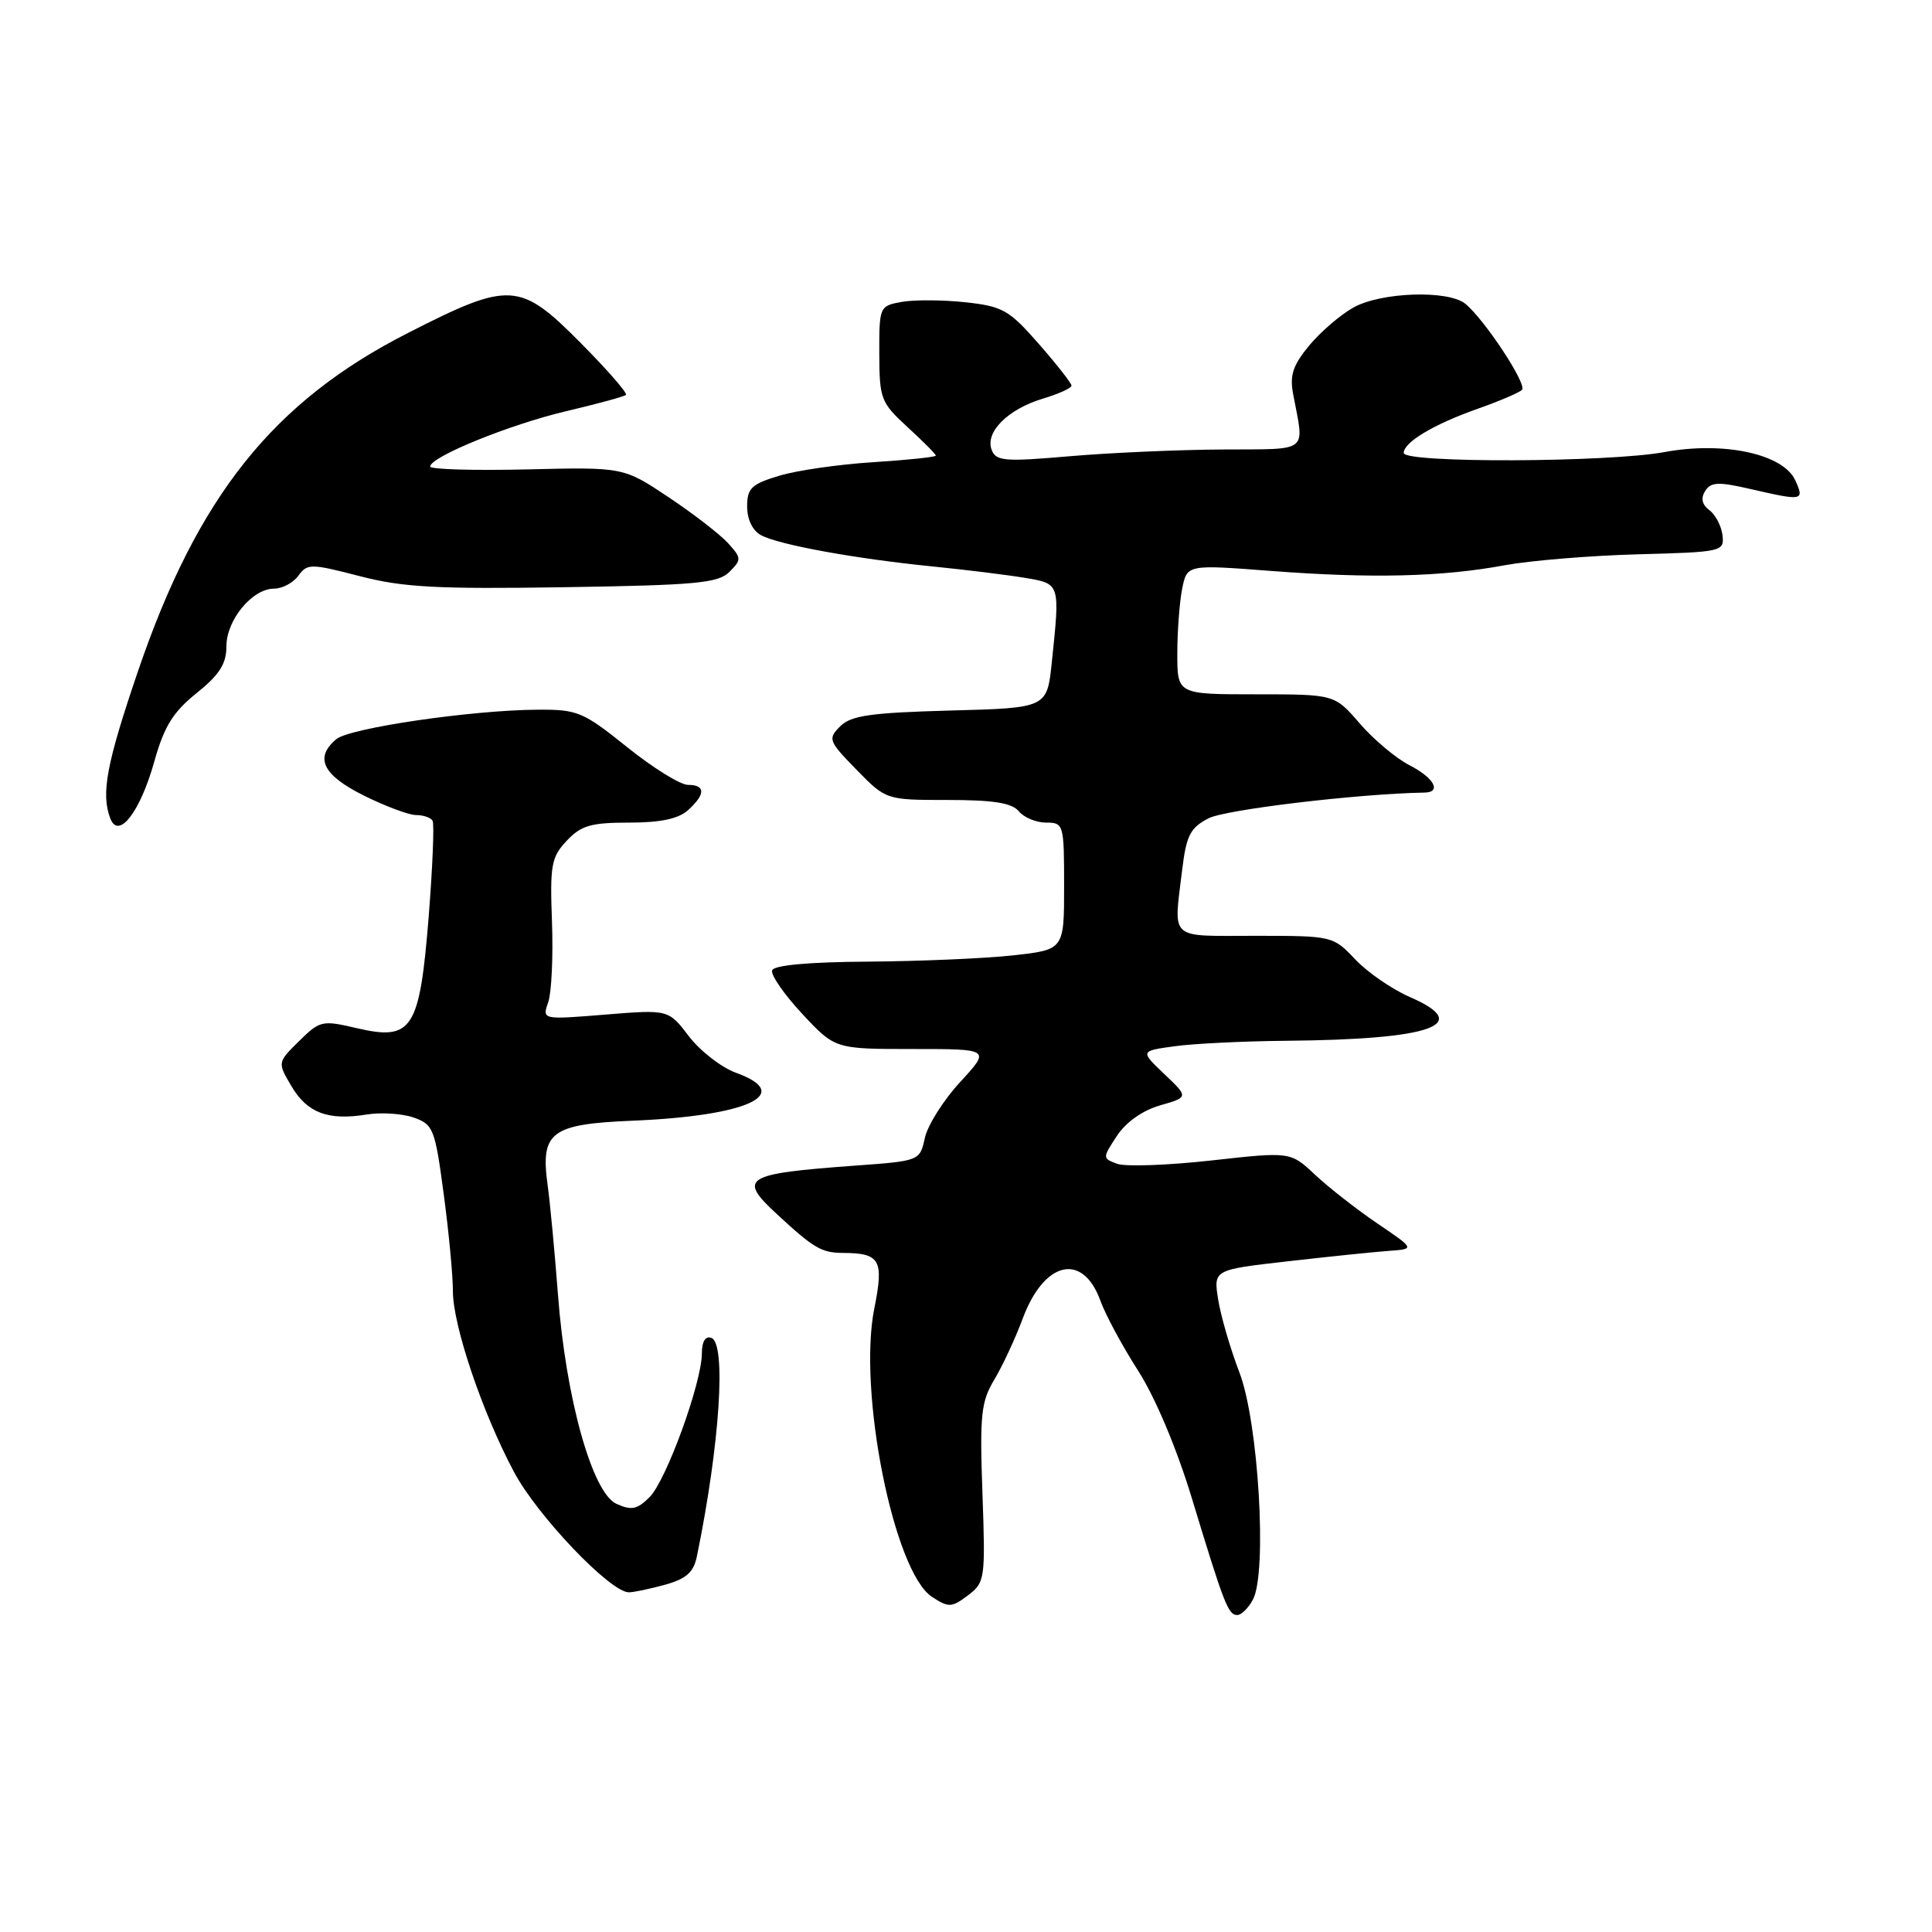<?xml version="1.0" encoding="UTF-8" standalone="no"?>
<!DOCTYPE svg PUBLIC "-//W3C//DTD SVG 1.1//EN" "http://www.w3.org/Graphics/SVG/1.1/DTD/svg11.dtd" >
<svg xmlns="http://www.w3.org/2000/svg" xmlns:xlink="http://www.w3.org/1999/xlink" version="1.1" viewBox="0 0 256 256">
 <g >
 <path fill="currentColor"
d=" M 166.02 211.95 C 167.94 208.37 166.75 188.40 164.23 181.86 C 163.04 178.75 161.77 174.42 161.42 172.23 C 160.78 168.25 160.78 168.25 170.64 167.13 C 176.06 166.51 182.07 165.89 184.00 165.75 C 187.50 165.50 187.50 165.50 182.50 162.11 C 179.75 160.24 176.03 157.33 174.24 155.65 C 170.99 152.60 170.99 152.60 160.50 153.77 C 154.73 154.41 149.12 154.61 148.03 154.21 C 146.07 153.48 146.07 153.45 147.99 150.52 C 149.18 148.70 151.39 147.14 153.71 146.47 C 157.50 145.38 157.50 145.38 154.28 142.32 C 151.07 139.26 151.07 139.26 155.67 138.63 C 158.21 138.28 164.83 137.96 170.39 137.91 C 189.75 137.74 195.29 135.79 186.83 132.12 C 184.45 131.08 181.18 128.83 179.56 127.11 C 176.64 124.02 176.56 124.00 166.31 124.00 C 154.71 124.00 155.51 124.73 156.65 115.20 C 157.20 110.69 157.72 109.68 160.14 108.43 C 162.38 107.27 179.92 105.18 188.75 105.02 C 191.07 104.98 190.02 103.06 186.75 101.39 C 184.96 100.47 182.00 97.98 180.17 95.86 C 176.84 92.00 176.84 92.00 166.42 92.00 C 156.00 92.00 156.00 92.00 156.00 86.62 C 156.00 83.67 156.29 79.80 156.64 78.03 C 157.29 74.80 157.29 74.80 168.39 75.65 C 181.71 76.67 191.10 76.44 199.37 74.90 C 202.74 74.28 210.68 73.62 217.00 73.45 C 228.21 73.15 228.49 73.09 228.24 70.92 C 228.09 69.70 227.31 68.20 226.50 67.60 C 225.52 66.86 225.34 66.02 225.94 65.06 C 226.70 63.86 227.69 63.81 232.00 64.81 C 238.91 66.40 239.12 66.36 237.88 63.64 C 236.29 60.15 228.40 58.45 220.57 59.90 C 213.12 61.28 186.00 61.38 186.00 60.02 C 186.00 58.59 190.02 56.20 195.87 54.14 C 198.69 53.14 201.31 52.03 201.67 51.66 C 202.39 50.95 196.70 42.32 194.16 40.25 C 191.88 38.40 183.00 38.70 179.33 40.75 C 177.61 41.71 174.97 43.98 173.47 45.79 C 171.30 48.42 170.87 49.73 171.36 52.29 C 172.84 60.12 173.65 59.49 162.00 59.56 C 156.22 59.59 147.12 59.99 141.77 60.45 C 133.11 61.20 131.98 61.11 131.40 59.61 C 130.50 57.27 133.55 54.22 138.16 52.83 C 140.27 52.20 141.99 51.42 141.98 51.09 C 141.97 50.77 140.02 48.28 137.65 45.57 C 133.71 41.07 132.86 40.59 127.92 40.05 C 124.94 39.73 121.15 39.71 119.50 40.00 C 116.54 40.53 116.50 40.62 116.51 46.86 C 116.53 52.87 116.71 53.34 120.26 56.60 C 122.32 58.49 124.00 60.18 124.00 60.37 C 124.00 60.56 120.29 60.95 115.75 61.24 C 111.21 61.52 105.59 62.33 103.25 63.04 C 99.56 64.15 99.00 64.69 99.00 67.12 C 99.00 68.83 99.72 70.32 100.85 70.92 C 103.22 72.19 113.31 74.03 123.50 75.05 C 127.90 75.49 133.41 76.17 135.75 76.56 C 140.51 77.35 140.47 77.22 139.37 87.76 C 138.74 93.81 138.74 93.81 125.90 94.15 C 115.34 94.44 112.76 94.81 111.33 96.24 C 109.67 97.90 109.77 98.18 113.49 101.99 C 117.41 106.00 117.41 106.00 125.58 106.00 C 131.63 106.00 134.08 106.39 135.00 107.50 C 135.68 108.33 137.31 109.00 138.62 109.00 C 140.94 109.00 141.00 109.22 141.00 117.42 C 141.00 125.84 141.00 125.84 134.25 126.59 C 130.54 127.00 121.91 127.37 115.09 127.42 C 107.15 127.47 102.54 127.89 102.31 128.58 C 102.11 129.18 103.90 131.76 106.29 134.33 C 110.64 139.00 110.64 139.00 120.95 139.00 C 131.25 139.00 131.25 139.00 127.24 143.36 C 125.03 145.75 122.92 149.09 122.55 150.77 C 121.88 153.83 121.88 153.83 113.19 154.46 C 98.62 155.53 97.75 156.07 102.89 160.83 C 107.85 165.42 108.84 166.00 111.71 166.02 C 116.63 166.04 117.14 166.95 115.85 173.38 C 113.65 184.35 118.43 208.27 123.49 211.59 C 125.71 213.04 126.09 213.02 128.25 211.40 C 130.52 209.68 130.58 209.27 130.18 197.88 C 129.81 187.47 129.99 185.75 131.75 182.81 C 132.84 180.99 134.54 177.34 135.52 174.70 C 138.37 167.06 143.48 165.90 145.82 172.38 C 146.49 174.23 148.73 178.39 150.81 181.63 C 153.07 185.15 155.91 191.90 157.92 198.50 C 162.21 212.63 162.75 214.00 163.94 214.00 C 164.48 214.00 165.42 213.08 166.02 211.95 Z  M 88.14 209.98 C 90.94 209.20 91.91 208.33 92.34 206.23 C 95.38 191.46 96.27 177.98 94.25 177.27 C 93.47 177.00 93.00 177.76 93.00 179.32 C 93.00 183.20 88.29 196.15 86.08 198.37 C 84.43 200.02 83.67 200.17 81.67 199.26 C 78.47 197.80 74.96 185.22 73.93 171.50 C 73.51 166.00 72.90 159.47 72.56 157.00 C 71.60 150.00 72.99 148.95 83.80 148.50 C 99.10 147.87 105.34 144.97 97.50 142.14 C 95.58 141.44 92.78 139.27 91.29 137.32 C 88.58 133.76 88.58 133.76 80.20 134.44 C 71.83 135.12 71.83 135.12 72.64 132.81 C 73.08 131.54 73.31 126.74 73.14 122.16 C 72.86 114.63 73.05 113.57 75.09 111.41 C 76.99 109.38 78.30 109.00 83.35 109.00 C 87.52 109.00 89.90 108.50 91.17 107.35 C 93.50 105.24 93.50 104.00 91.16 104.00 C 90.15 104.00 86.52 101.75 83.10 99.00 C 77.24 94.30 76.53 94.00 71.18 94.04 C 62.52 94.09 46.36 96.46 44.58 97.93 C 41.63 100.38 42.75 102.70 48.20 105.41 C 51.05 106.83 54.18 108.00 55.14 108.00 C 56.10 108.00 57.08 108.34 57.32 108.75 C 57.56 109.16 57.32 114.90 56.80 121.50 C 55.60 136.44 54.63 137.95 47.29 136.24 C 42.69 135.16 42.39 135.23 39.63 137.95 C 36.76 140.78 36.76 140.78 38.62 143.93 C 40.71 147.47 43.47 148.51 48.58 147.68 C 50.48 147.37 53.29 147.55 54.81 148.08 C 57.42 149.00 57.64 149.56 58.80 158.27 C 59.48 163.35 60.02 169.11 60.01 171.07 C 60.00 175.59 63.90 187.16 68.11 195.05 C 71.21 200.87 80.89 211.01 83.33 210.99 C 83.97 210.99 86.14 210.53 88.14 209.98 Z  M 20.43 100.96 C 21.75 96.24 22.92 94.36 26.05 91.84 C 29.08 89.41 30.00 87.96 30.00 85.65 C 30.00 82.15 33.42 78.00 36.31 78.00 C 37.40 78.00 38.85 77.23 39.54 76.28 C 40.72 74.66 41.17 74.66 47.66 76.34 C 53.38 77.83 57.88 78.07 74.73 77.81 C 92.23 77.54 95.16 77.27 96.65 75.78 C 98.27 74.16 98.26 73.95 96.48 71.98 C 95.44 70.83 91.90 68.09 88.60 65.89 C 82.61 61.89 82.61 61.89 69.80 62.20 C 62.76 62.36 57.00 62.20 57.00 61.82 C 57.00 60.54 67.51 56.26 75.00 54.49 C 79.12 53.52 82.70 52.55 82.94 52.33 C 83.19 52.12 80.50 49.03 76.97 45.47 C 68.87 37.30 67.58 37.22 54.02 44.14 C 36.18 53.23 26.19 65.76 18.29 88.92 C 14.10 101.22 13.36 105.17 14.62 108.46 C 15.71 111.29 18.57 107.60 20.43 100.96 Z "/>
</g>
</svg>
